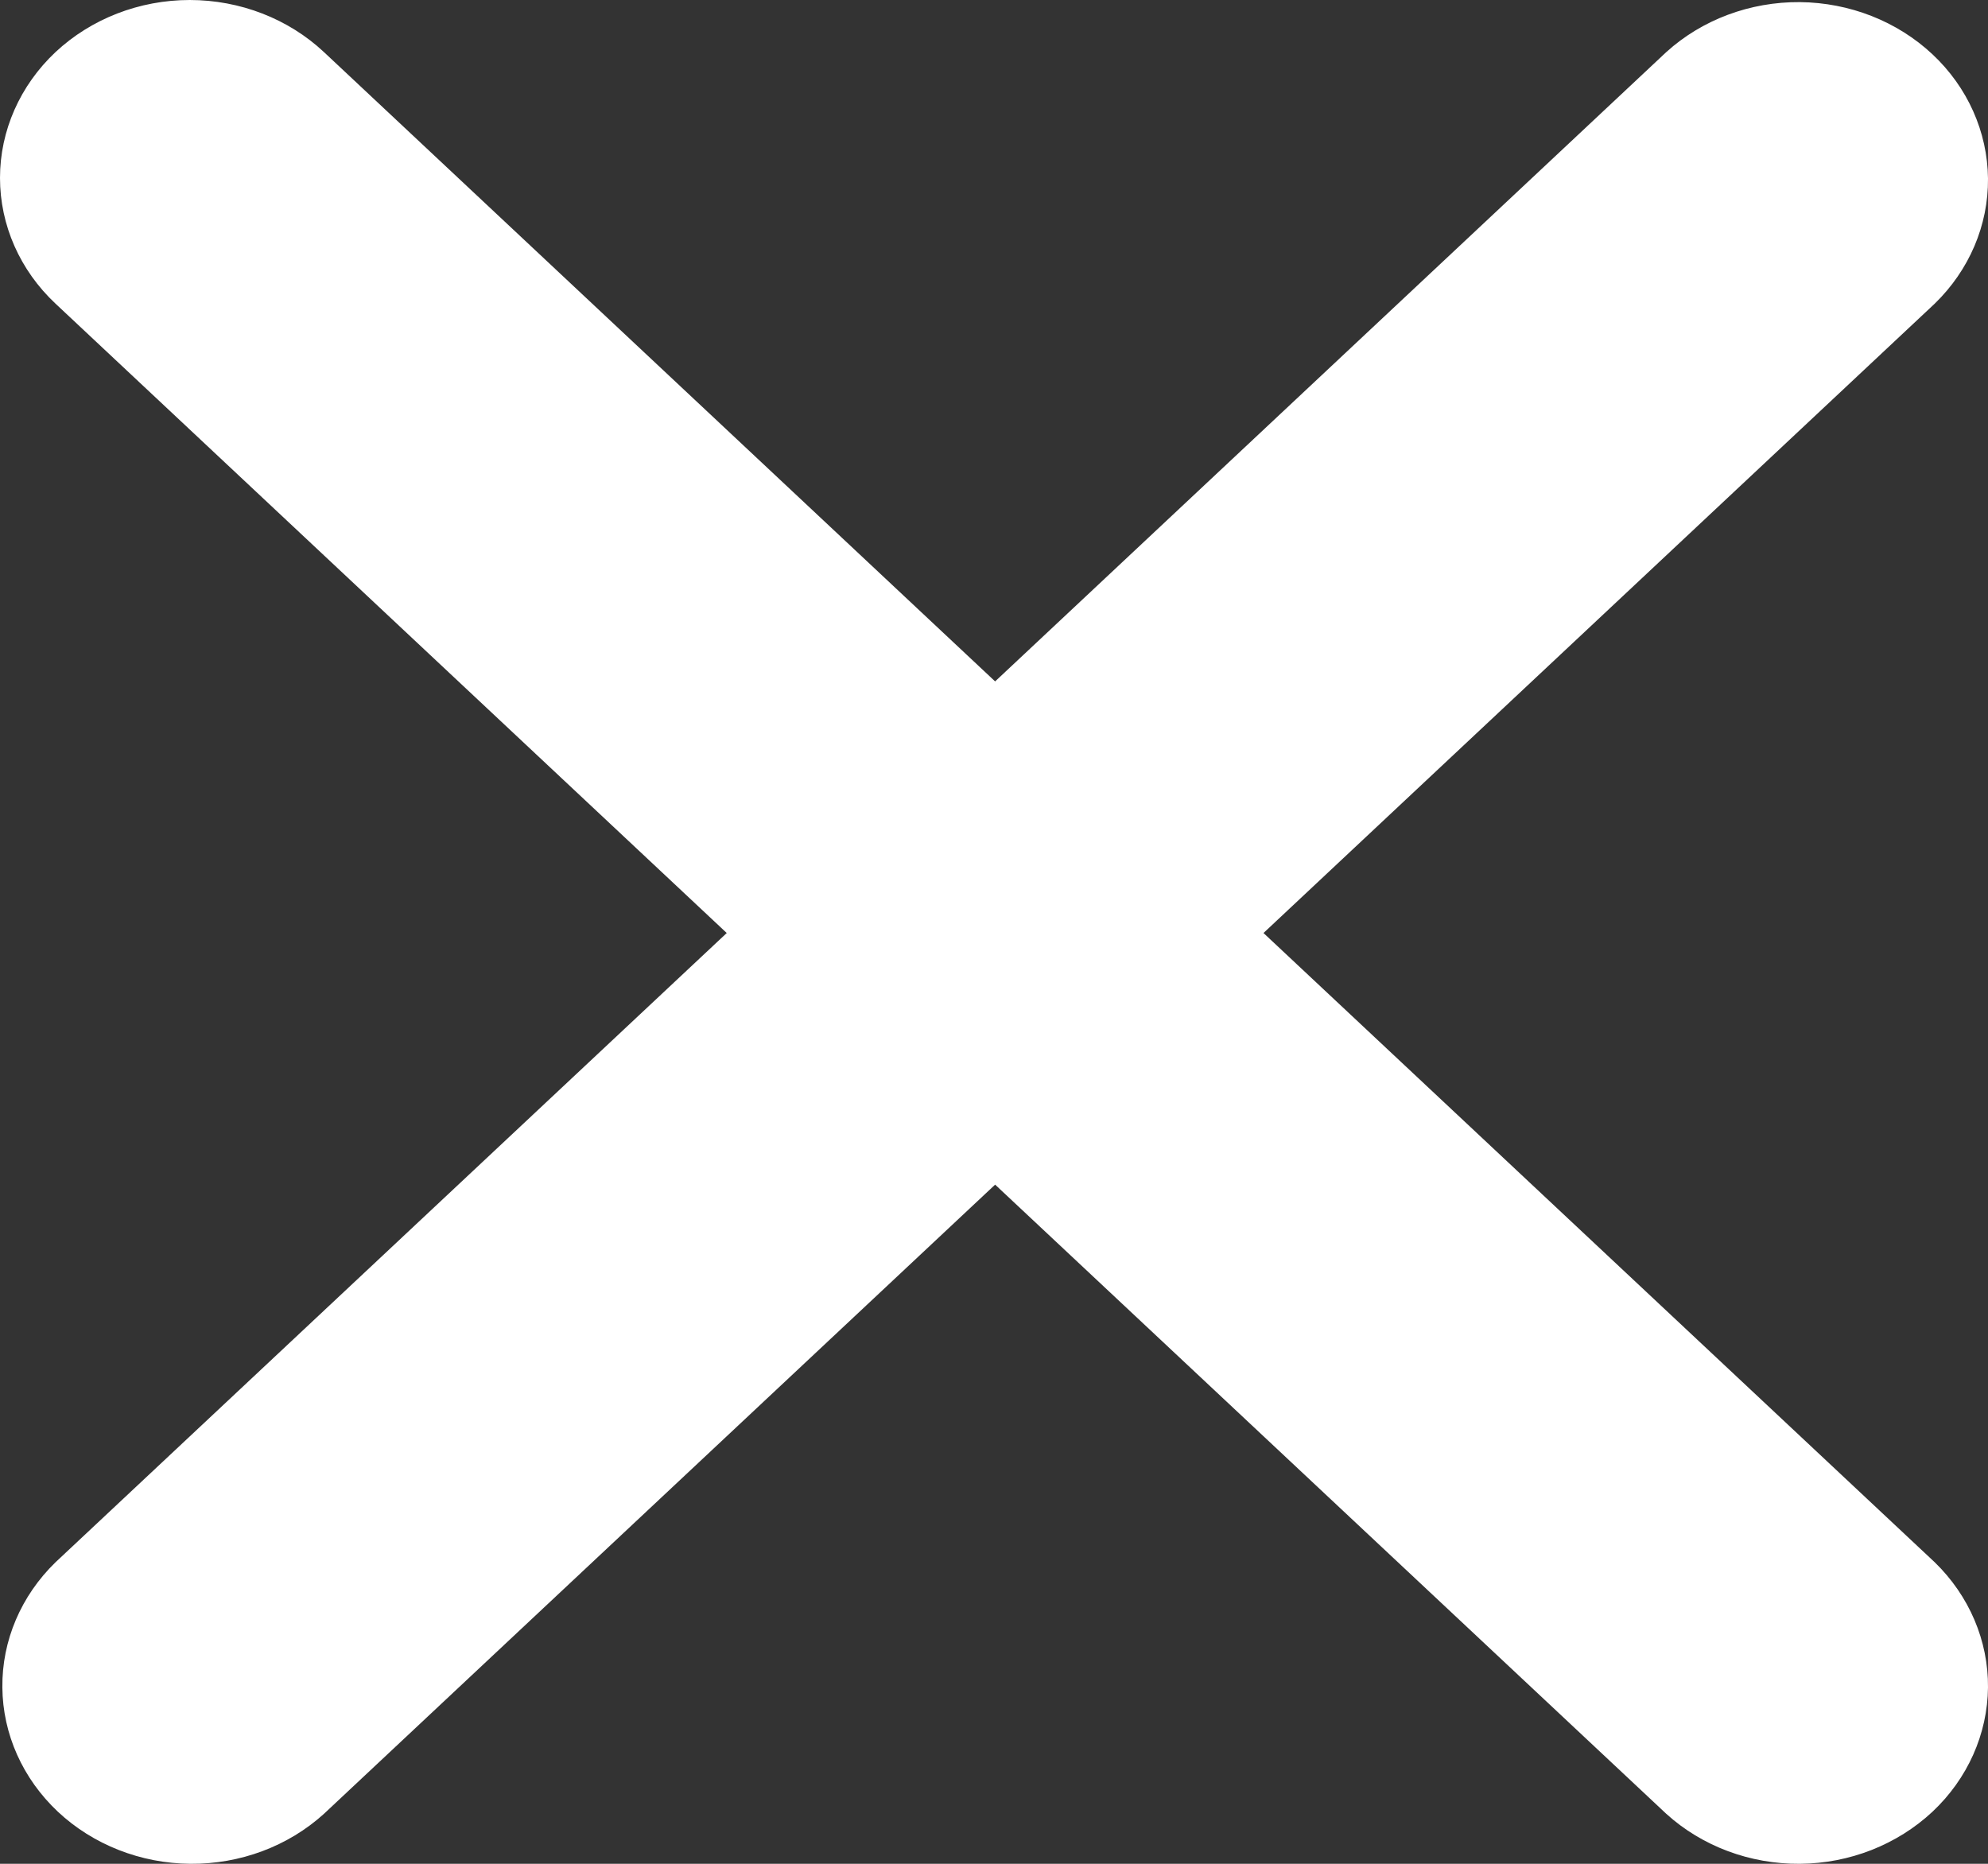 <svg width="16" height="15" xmlns="http://www.w3.org/2000/svg"><rect width="100%" height="100%" fill="#333333" stroke="none"/><path d="M0.447 0.419C0.734 0.151 1.122 0 1.527 0C1.932 0 2.321 0.151 2.607 0.419L8.009 5.484L13.411 0.419C13.699 0.158 14.085 0.014 14.486 0.017C14.886 0.021 15.269 0.171 15.553 0.437C15.836 0.702 15.996 1.062 16 1.437C16.003 1.813 15.849 2.174 15.571 2.444L10.169 7.509L15.571 12.573C15.849 12.843 16.003 13.205 16 13.58C15.996 13.956 15.836 14.315 15.553 14.581C15.269 14.846 14.886 14.997 14.486 15C14.085 15.003 13.699 14.859 13.411 14.598L8.009 9.534L2.607 14.598C2.319 14.859 1.933 15.003 1.533 15C1.132 14.997 0.749 14.846 0.466 14.581C0.183 14.315 0.022 13.956 0.019 13.58C0.015 13.205 0.169 12.843 0.447 12.573L5.849 7.509L0.447 2.444C0.161 2.176 0 1.812 0 1.432C0 1.052 0.161 0.688 0.447 0.419V0.419Z" fill="white"/></svg>
